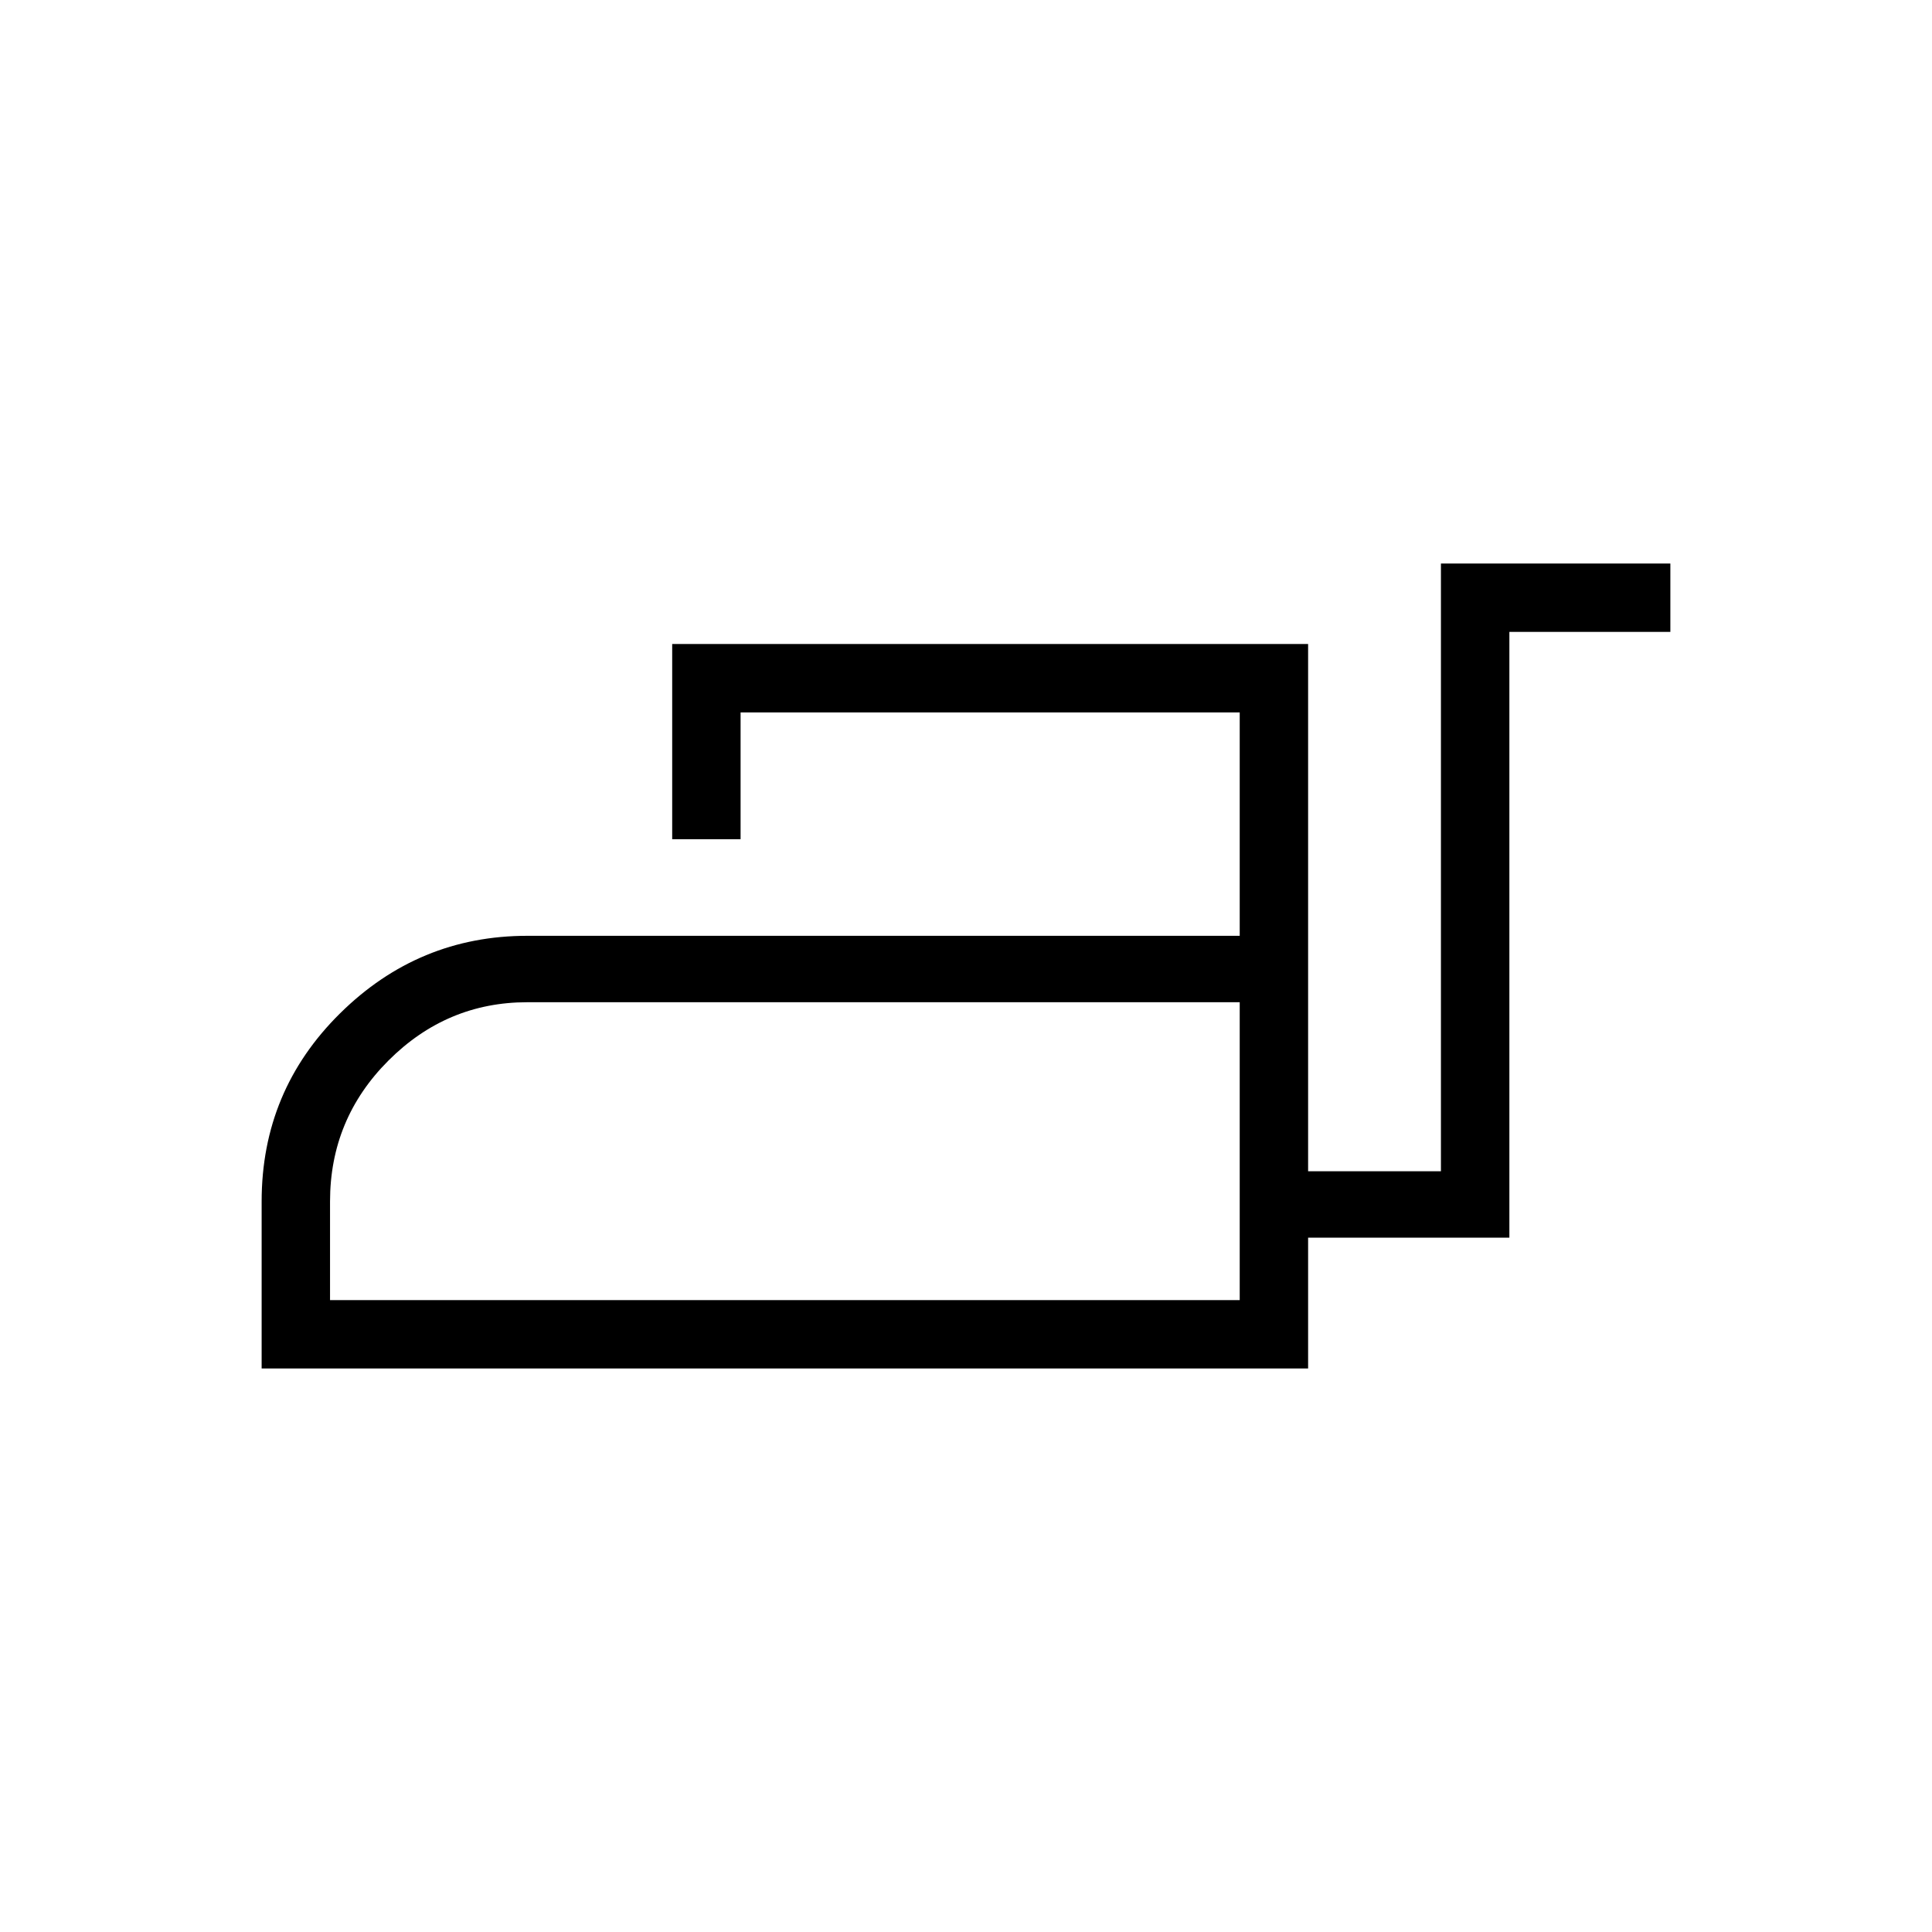 <svg xmlns="http://www.w3.org/2000/svg" height="40" width="40"><path d="M5.417 28.333V24.875Q5.417 22.583 7.042 20.979Q8.667 19.375 10.917 19.375H25.667V14.75H15.333V17.375H13.917V13.333H27.083V24.25H29.833V11.667H34.583V13.083H31.25V25.625H27.083V28.333ZM6.833 26.917H25.667V20.75H10.917Q9.25 20.75 8.042 21.958Q6.833 23.167 6.833 24.875ZM25.667 26.917V24.875Q25.667 23.167 25.667 21.958Q25.667 20.75 25.667 20.75V26.917Z"/></svg>